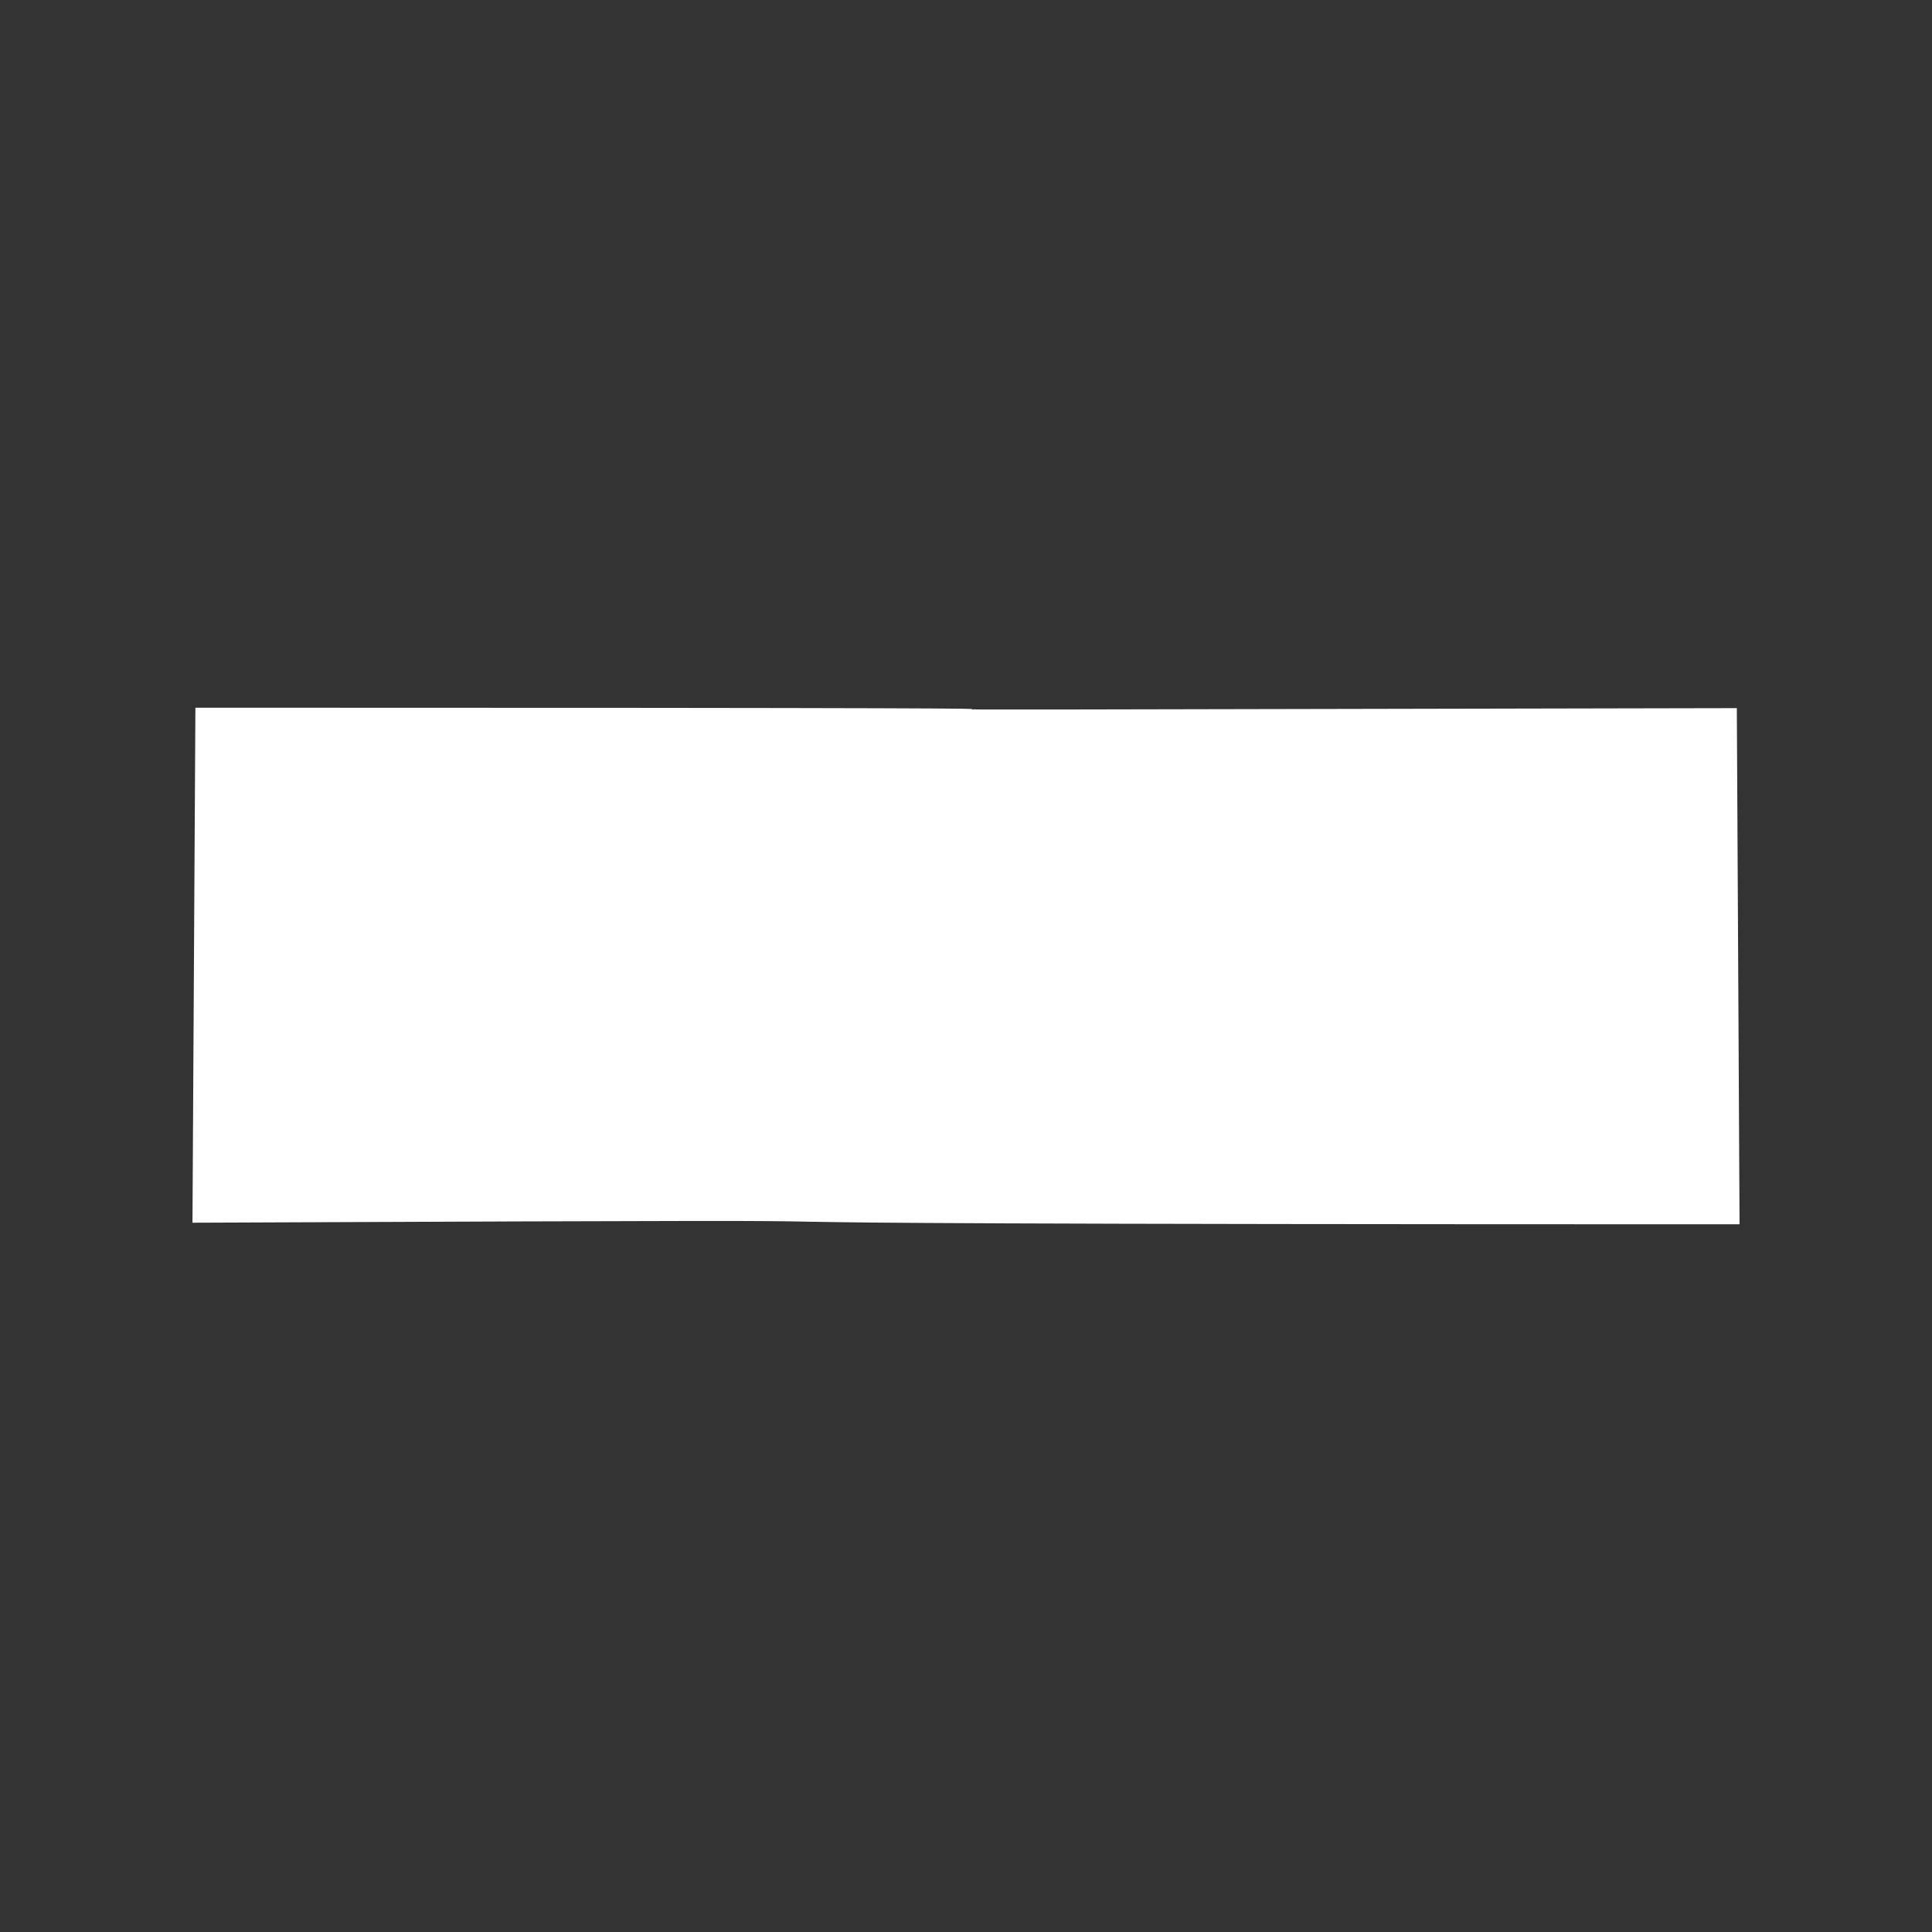 <?xml version="1.0" encoding="UTF-8" standalone="no"?>
<svg
   xmlns:dc="http://purl.org/dc/elements/1.1/"
   xmlns:cc="http://creativecommons.org/ns#"
   xmlns:rdf="http://www.w3.org/1999/02/22-rdf-syntax-ns#"
   xmlns:svg="http://www.w3.org/2000/svg"
   xmlns="http://www.w3.org/2000/svg"
   xmlns:sodipodi="http://sodipodi.sourceforge.net/DTD/sodipodi-0.dtd"
   xmlns:inkscape="http://www.inkscape.org/namespaces/inkscape"
   width="512"
   height="512"
   viewBox="0 0 384 384"
   id="svg2"
   version="1.1"
   inkscape:version="0.48.5 r10040"
   sodipodi:docname="list-remove.svg">
  <rect x="0" y="0" width="384" height="384" fill="#333333" stroke="none"/>
  <sodipodi:namedview
     pagecolor="#ffffff"
     bordercolor="#ffffff"
     borderopacity="1"
     objecttolerance="10"
     gridtolerance="10"
     guidetolerance="10"
     inkscape:pageopacity="0"
     inkscape:pageshadow="2"
     inkscape:window-width="1306"
     inkscape:window-height="715"
     id="namedview10"
     showgrid="false"
     inkscape:zoom="0.4609375"
     inkscape:cx="186.57627"
     inkscape:cy="154.0339"
     inkscape:window-x="56"
     inkscape:window-y="28"
     inkscape:window-maximized="1"
     inkscape:current-layer="svg2" />
  <defs
     id="defs12">
    <clipPath
       id="clipPath3045"
       clipPathUnits="userSpaceOnUse">
      <path
         inkscape:connector-curvature="0"
         style="fill:none;fill-opacity:1;stroke:none"
         d="M 19.5,2.4999999e-6 C 8.702,2.4999999e-6 -1.0000001e-6,8.702 -1.0000001e-6,19.5 l 0,345 C -1.0000001e-6,375.298 8.702,384 19.5,384 L 364.5,384 c 10.798,0 19.5,-8.702 19.5,-19.5 L 384,19.5 C 384,8.702 375.298,2.5e-6 364.5,2.5e-6 l -345,0 z"
         id="path3047" />
    </clipPath>
    <clipPath
       clipPathUnits="userSpaceOnUse"
       id="clipPath3040">
      <path
         inkscape:connector-curvature="0"
         style="fill:none;fill-opacity:1;stroke:none"
         d="M 19.5,2.4999999e-6 C 8.702,2.4999999e-6 -1.0000001e-6,8.702 -1.0000001e-6,19.5 l 0,345 C -1.0000001e-6,375.298 8.702,384 19.5,384 L 364.5,384 c 10.798,0 19.5,-8.702 19.5,-19.5 L 384,19.5 C 384,8.702 375.298,2.5e-6 364.5,2.5e-6 l -345,0 z"
         id="path3042" />
    </clipPath>
  </defs>
  <path
     id="rect2986"
     d="M 19.5,2.4999999e-6 C 8.702,2.4999999e-6 -1.0000001e-6,8.702 -1.0000001e-6,19.5 l 0,345 C -1.0000001e-6,375.298 8.702,384 19.5,384 L 364.5,384 c 10.798,0 19.5,-8.702 19.5,-19.5 L 384,19.5 C 384,8.702 375.298,2.5e-6 364.5,2.5e-6 l -345,0 z"
     style="fill:none;fill-opacity:1;stroke:none"
     inkscape:connector-curvature="0" />
  <g
     style="fill:#000000;opacity:0.0"
     id="g3001"
     clip-path="url(#clipPath3040)">
    <path
       inkscape:connector-curvature="0"
       d="M 38.254,243.024 38.838,140.663 427.746,529.571 427.163,631.933 z"
       id="path3003"
       style="fill:#000000" />
    <path
       inkscape:connector-curvature="0"
       d="m 38.838,140.663 c 145.183,0 154.29,0.166 154.398,0.273 l 388.909,388.909 c -0.107,-0.107 -9.214,-0.273 -154.398,-0.273 z"
       id="path3005"
       style="fill:#000000" />
    <path
       inkscape:connector-curvature="0"
       d="m 193.235,140.936 c 0.065,0.065 -3.182,0.109 18.629,0.081 l 388.909,388.909 c -21.811,0.028 -18.564,-0.016 -18.629,-0.081 z"
       id="path3007"
       style="fill:#000000" />
    <path
       inkscape:connector-curvature="0"
       d="m 211.864,141.017 c 19.045,-0.024 57.197,-0.103 133.344,-0.269 l 388.909,388.909 c -76.147,0.167 -114.299,0.245 -133.344,0.269 z"
       id="path3009"
       style="fill:#000000" />
    <path
       inkscape:connector-curvature="0"
       d="M 345.208,140.748 345.75,243.337 734.659,632.246 734.117,529.656 z"
       id="path3011"
       style="fill:#000000" />
    <path
       inkscape:connector-curvature="0"
       d="m 345.75,243.337 c -305.842,0 -84.208,-1.255 -307.5,-0.312 l 388.909,388.909 c 223.292,-0.943 1.658,0.312 307.5,0.312 z"
       id="path3013"
       style="fill:#000000" />
  </g>
  <path
     d="m 38.254,243.024 0.583,-102.362 c 310.163,0 -0.728,0.756 306.371,0.085 L 345.75,243.337 c -305.842,0 -84.208,-1.255 -307.5,-0.312"
     id="path8"
     inkscape:connector-curvature="0"
     style="fill:#ffffff" />
</svg>
